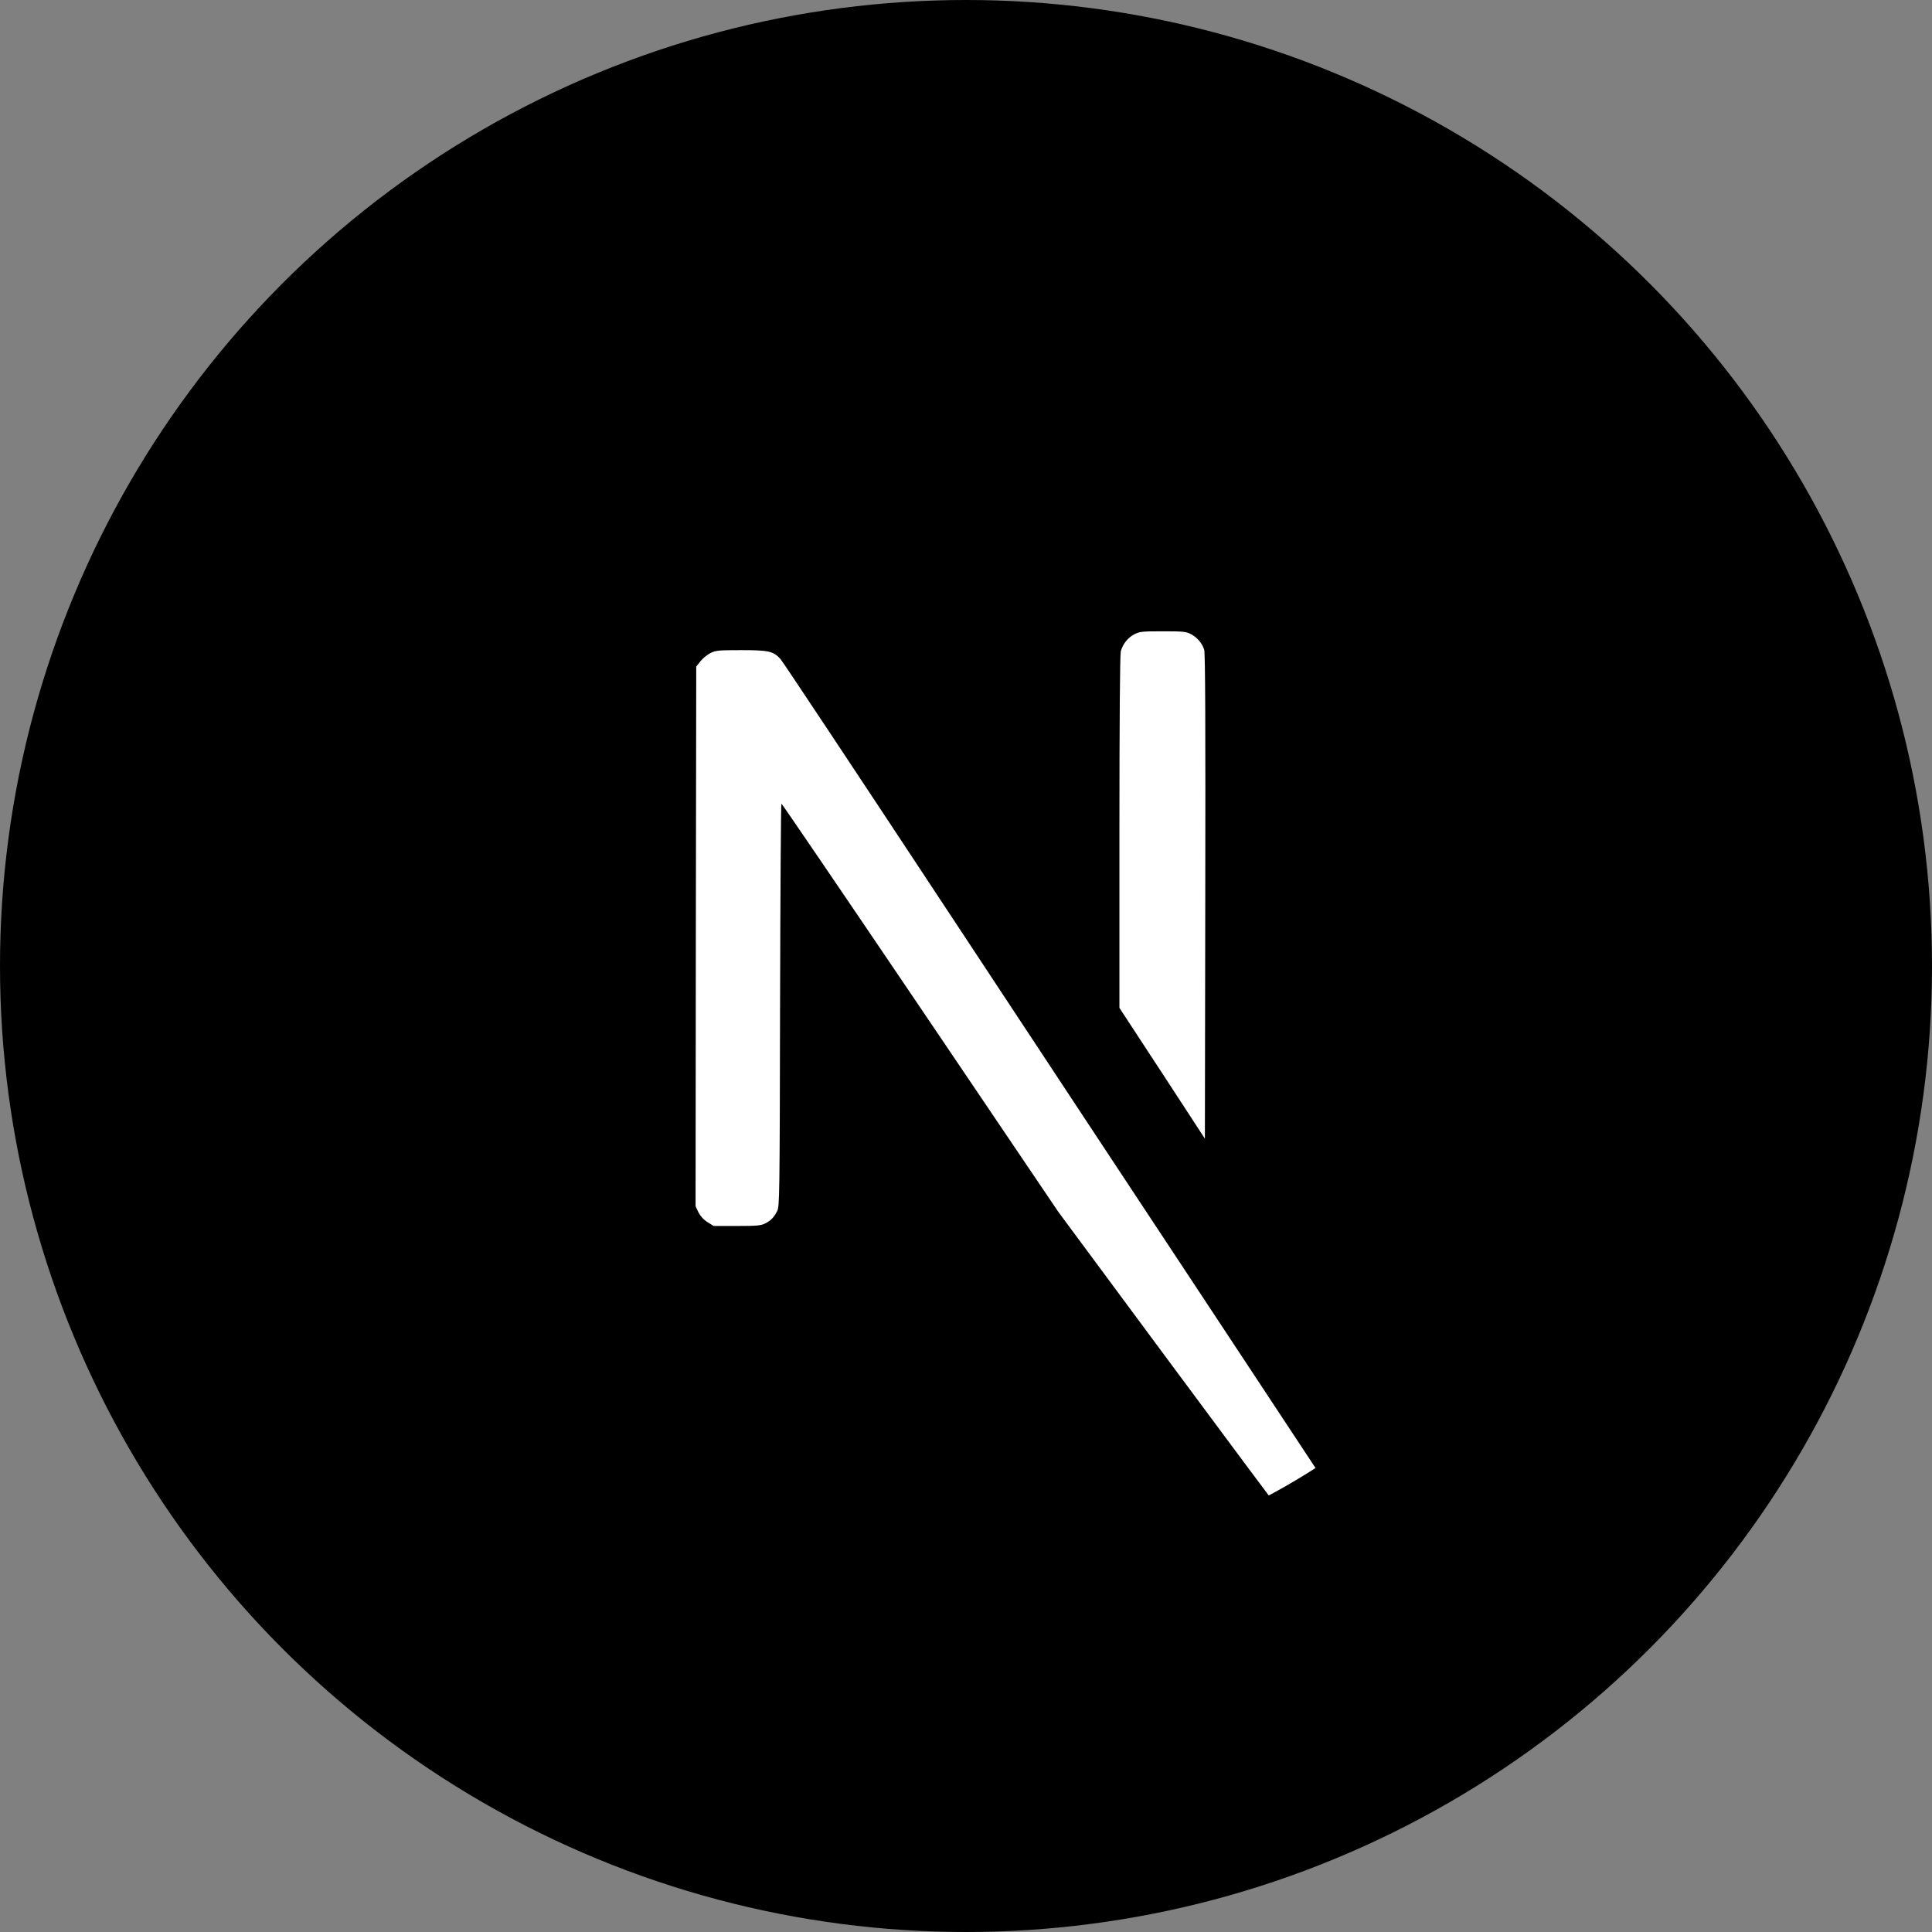<svg width="80" height="80" viewBox="0 0 80 80" fill="none" xmlns="http://www.w3.org/2000/svg">
<rect x="0" y="0" width="80" height="80" fill="#808080" stroke="none"/>
<circle cx="40" cy="40" r="40" fill="black"/>
<circle cx="39.5" cy="37.5" r="27.686" fill="white"/>
<path d="M37.633 9.015C37.511 9.026 37.121 9.065 36.77 9.093C28.674 9.823 21.091 14.191 16.288 20.904C13.613 24.637 11.903 28.87 11.256 33.355C11.028 34.921 11 35.383 11 37.506C11 39.628 11.028 40.09 11.256 41.656C12.805 52.358 20.422 61.35 30.752 64.681C32.602 65.277 34.552 65.684 36.77 65.929C37.633 66.024 41.367 66.024 42.23 65.929C46.058 65.506 49.301 64.558 52.499 62.926C52.989 62.675 53.084 62.609 53.017 62.553C52.973 62.52 50.883 59.717 48.376 56.33L43.818 50.174L38.107 41.723C34.965 37.077 32.379 33.277 32.357 33.277C32.335 33.272 32.312 37.026 32.301 41.611C32.285 49.639 32.279 49.962 32.179 50.152C32.034 50.425 31.922 50.536 31.688 50.659C31.51 50.748 31.354 50.765 30.513 50.765H29.549L29.292 50.603C29.125 50.497 29.003 50.358 28.919 50.196L28.802 49.946L28.813 38.776L28.83 27.6L29.003 27.383C29.092 27.266 29.281 27.116 29.415 27.043C29.643 26.932 29.733 26.921 30.697 26.921C31.833 26.921 32.023 26.965 32.318 27.288C32.401 27.377 35.494 32.035 39.194 37.645C42.893 43.255 47.953 50.915 50.438 54.675L54.951 61.511L55.179 61.361C57.202 60.046 59.341 58.174 61.035 56.224C64.64 52.085 66.964 47.038 67.744 41.656C67.972 40.09 68 39.628 68 37.506C68 35.383 67.972 34.921 67.744 33.355C66.195 22.653 58.578 13.662 48.248 10.33C46.426 9.74 44.487 9.333 42.314 9.088C41.779 9.032 38.096 8.971 37.633 9.015ZM49.301 26.252C49.568 26.386 49.786 26.642 49.864 26.91C49.908 27.054 49.919 30.152 49.908 37.132L49.892 47.149L48.125 44.441L46.353 41.734V34.453C46.353 29.745 46.376 27.099 46.409 26.971C46.498 26.659 46.693 26.414 46.961 26.269C47.189 26.152 47.273 26.141 48.148 26.141C48.972 26.141 49.117 26.152 49.301 26.252Z" fill="black"/>
</svg>
